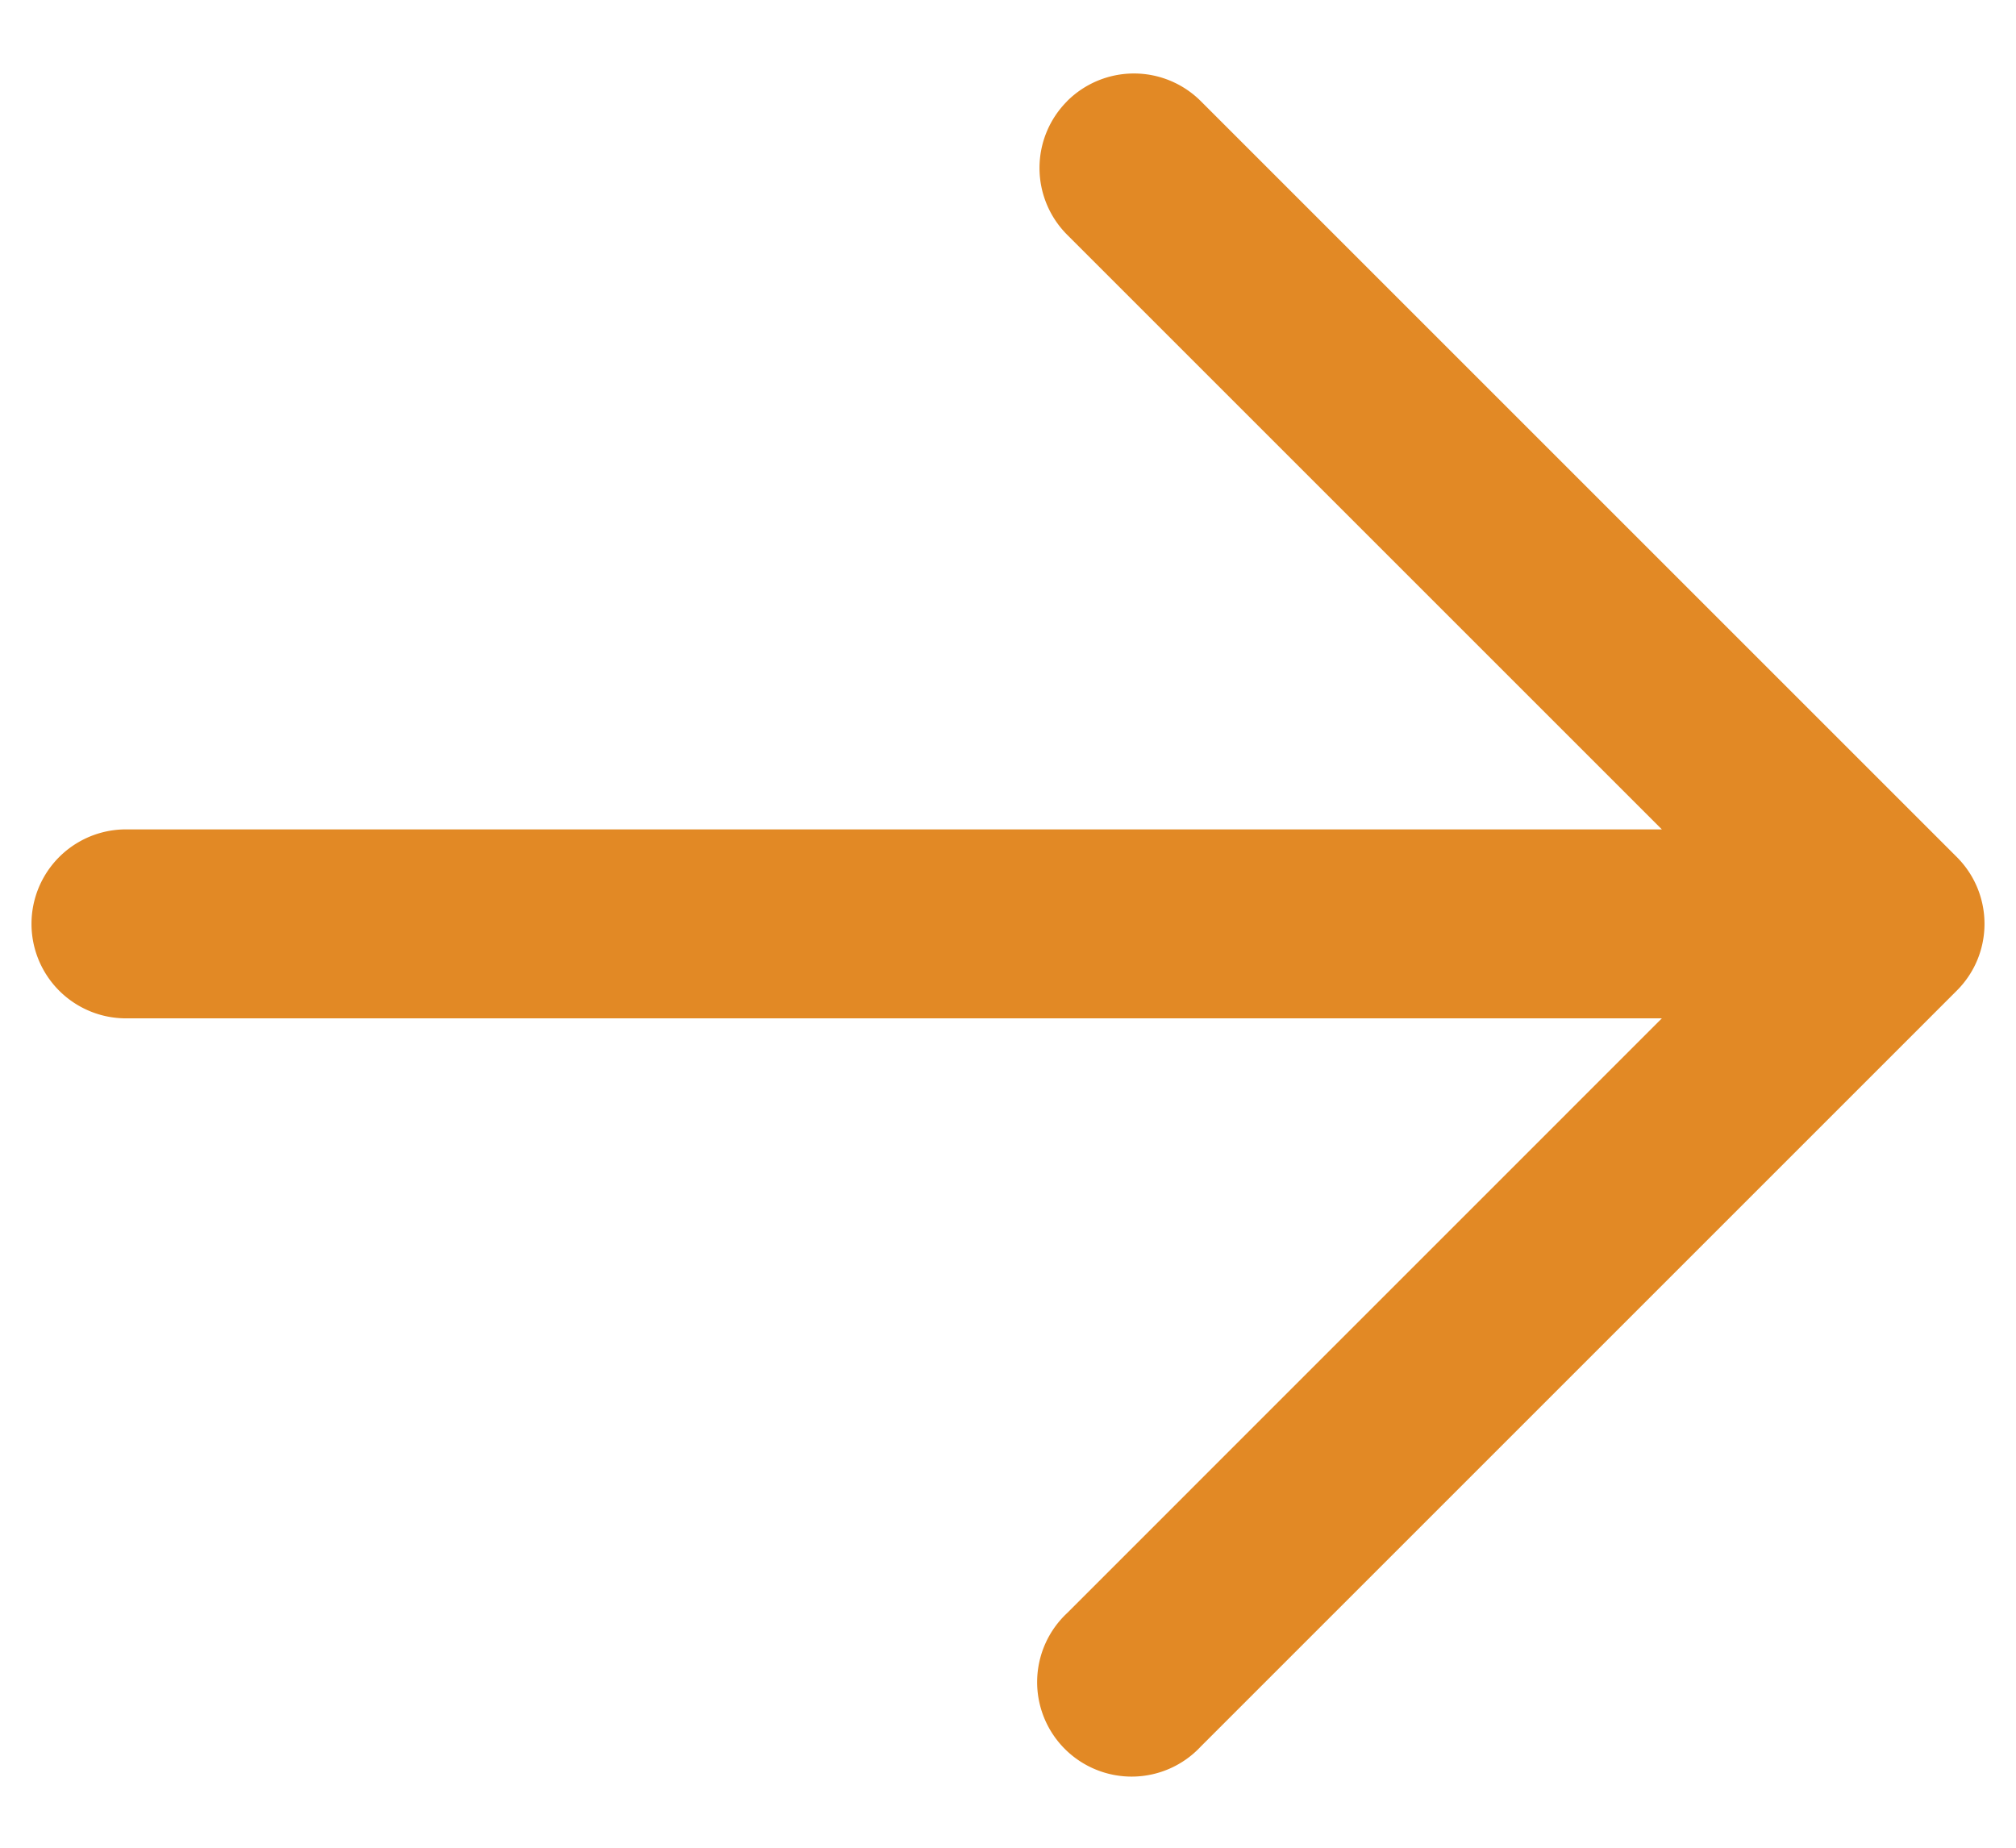 <svg width="24" height="22" fill="none" xmlns="http://www.w3.org/2000/svg"><path fill-rule="evenodd" clip-rule="evenodd" d="M12.704 1.204a1.126 1.126 0 011.591 0l9 9c.44.44.44 1.152 0 1.591l-9 9a1.125 1.125 0 11-1.59-1.59l7.079-7.08H1.5a1.125 1.125 0 010-2.25h18.284l-7.08-7.08a1.125 1.125 0 010-1.59z" fill="#E28925"/></svg>